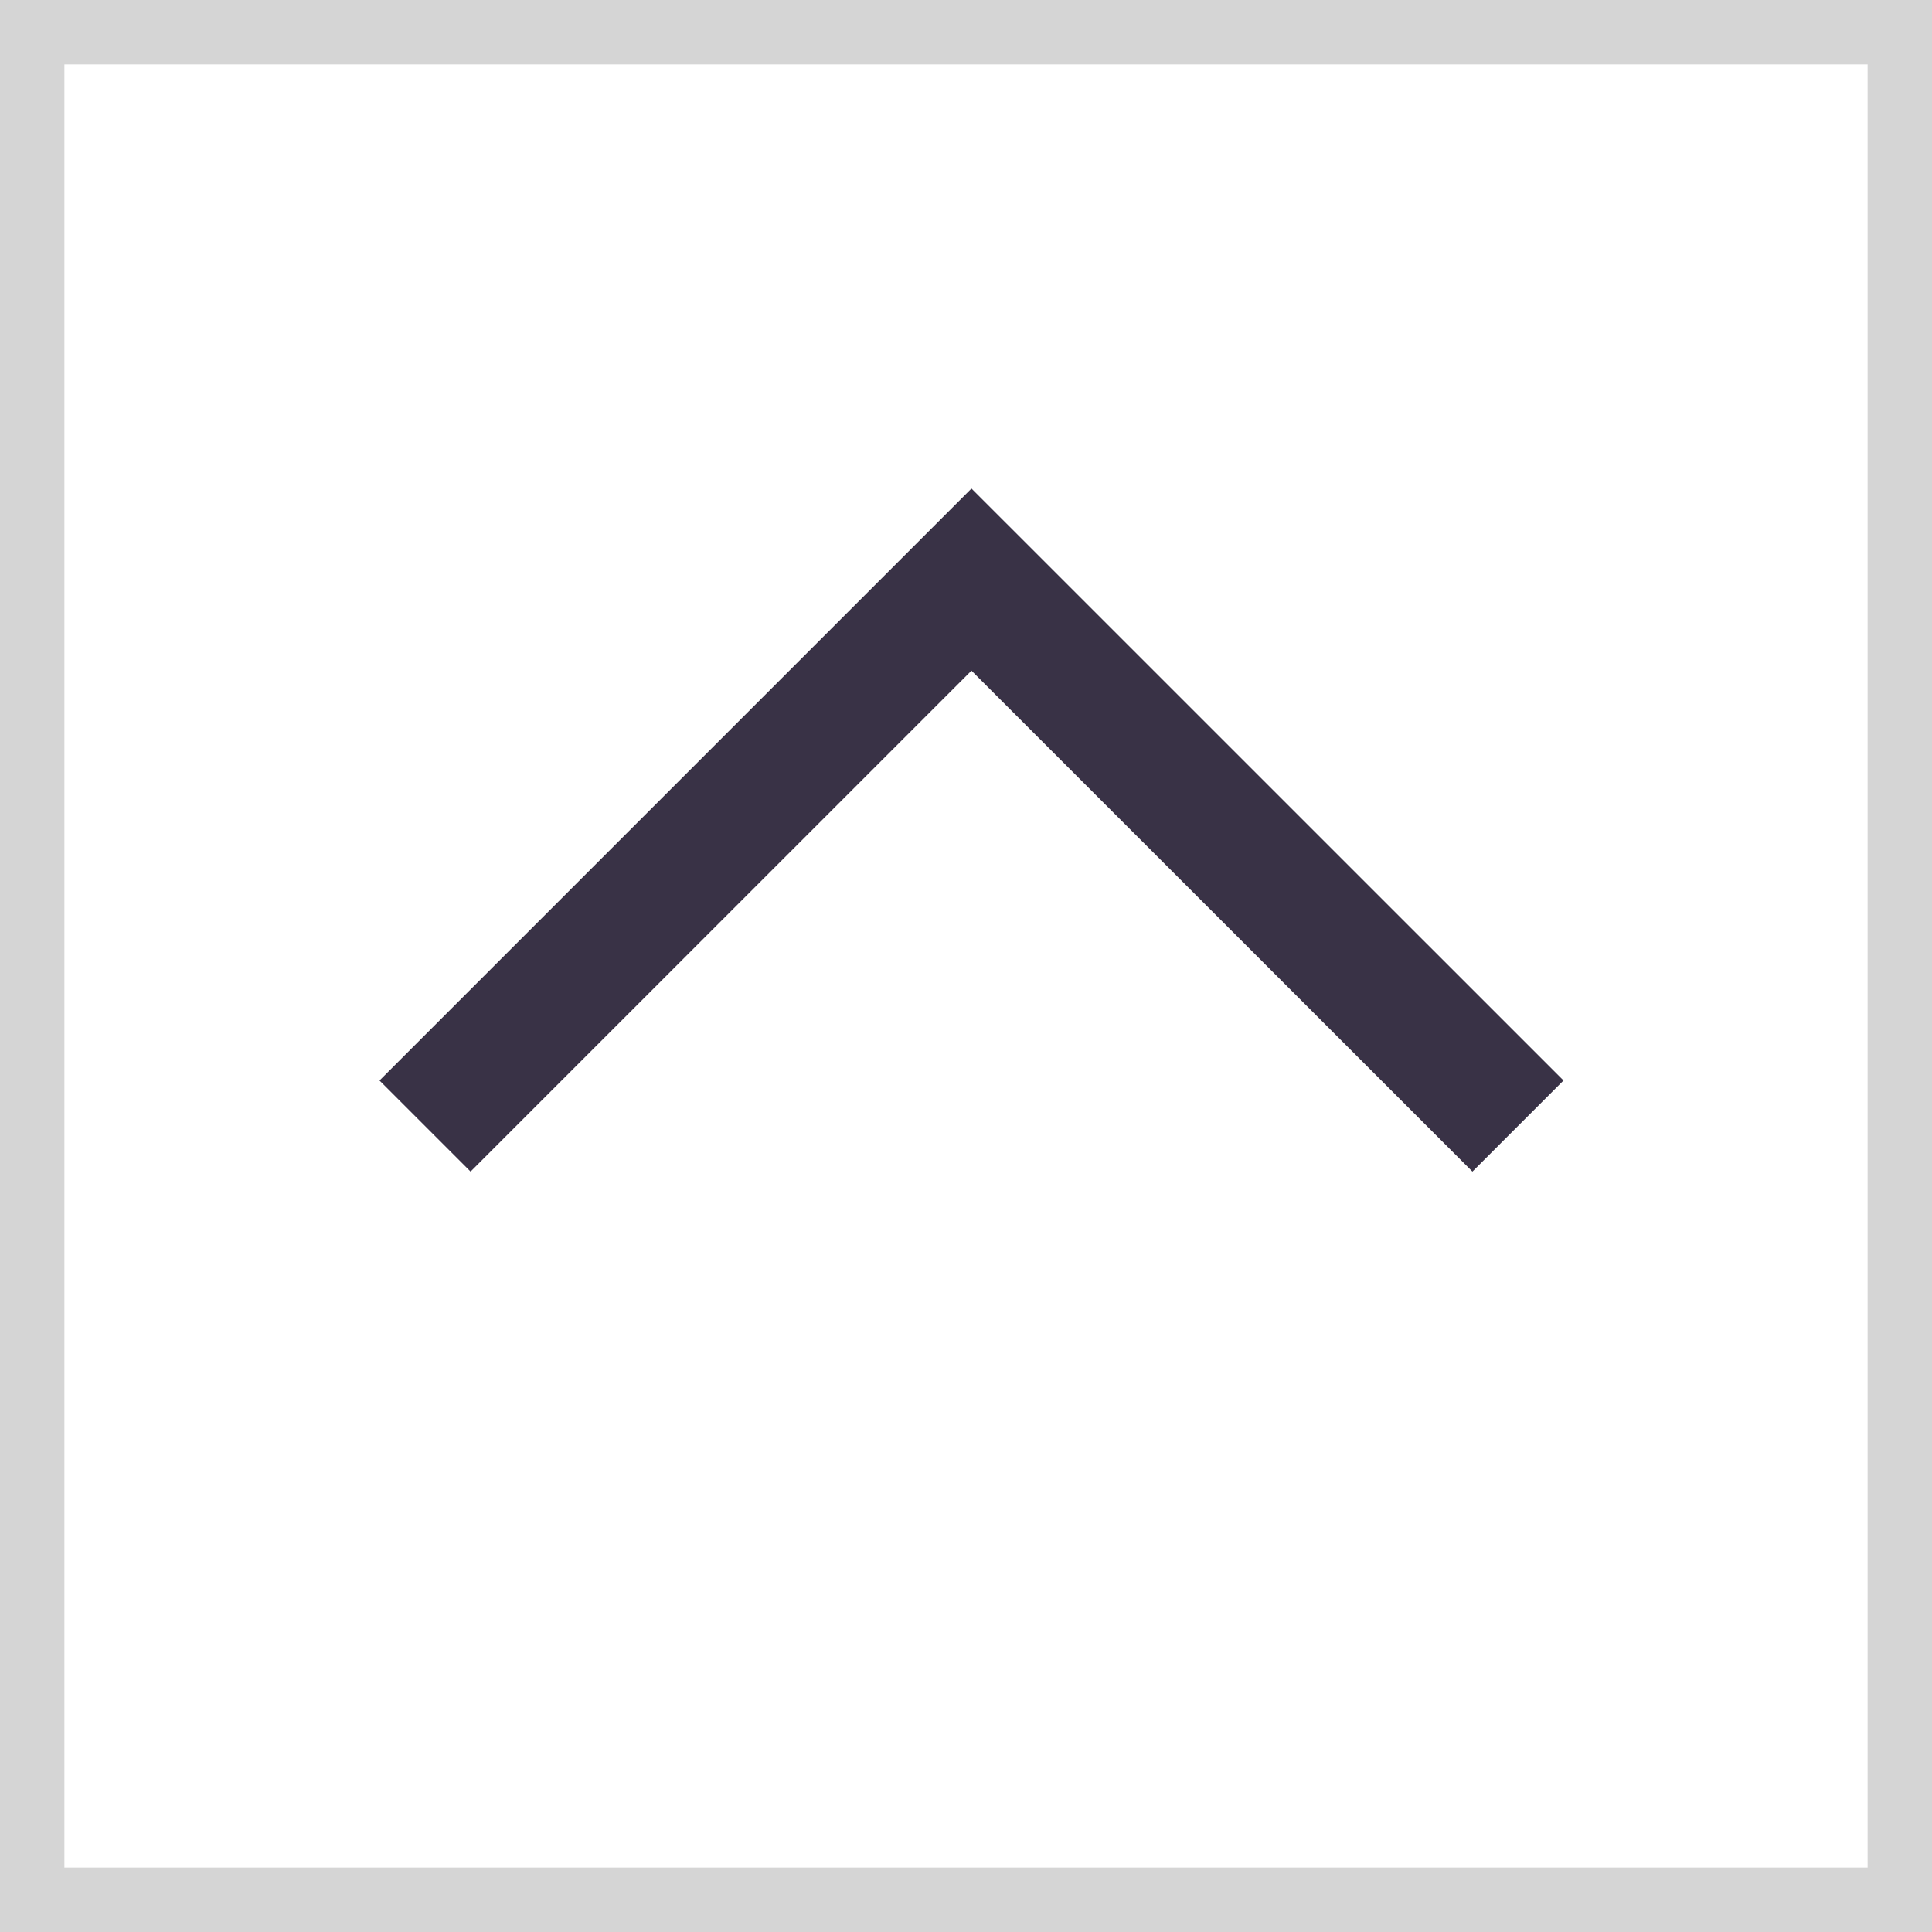 <svg width="30" height="30" viewBox="0 0 30 30" fill="none" xmlns="http://www.w3.org/2000/svg">
<g filter="url(#filter0_b_2005_466)">
<rect width="30" height="30" fill="white" fill-opacity="0.5"/>
<rect x="0.5" y="0.5" width="29" height="29" stroke="#D5D5D5"/>
</g>
<path d="M6.6 17.485L15.085 9L23.571 17.485" stroke="#393246" stroke-width="2"/>
<defs>
<filter id="filter0_b_2005_466" x="-5" y="-5" width="40" height="40" filterUnits="userSpaceOnUse" color-interpolation-filters="sRGB">
<feFlood flood-opacity="0" result="BackgroundImageFix"/>
<feGaussianBlur in="BackgroundImage" stdDeviation="2.5"/>
<feComposite in2="SourceAlpha" operator="in" result="effect1_backgroundBlur_2005_466"/>
<feBlend mode="normal" in="SourceGraphic" in2="effect1_backgroundBlur_2005_466" result="shape"/>
</filter>
</defs>
</svg>
